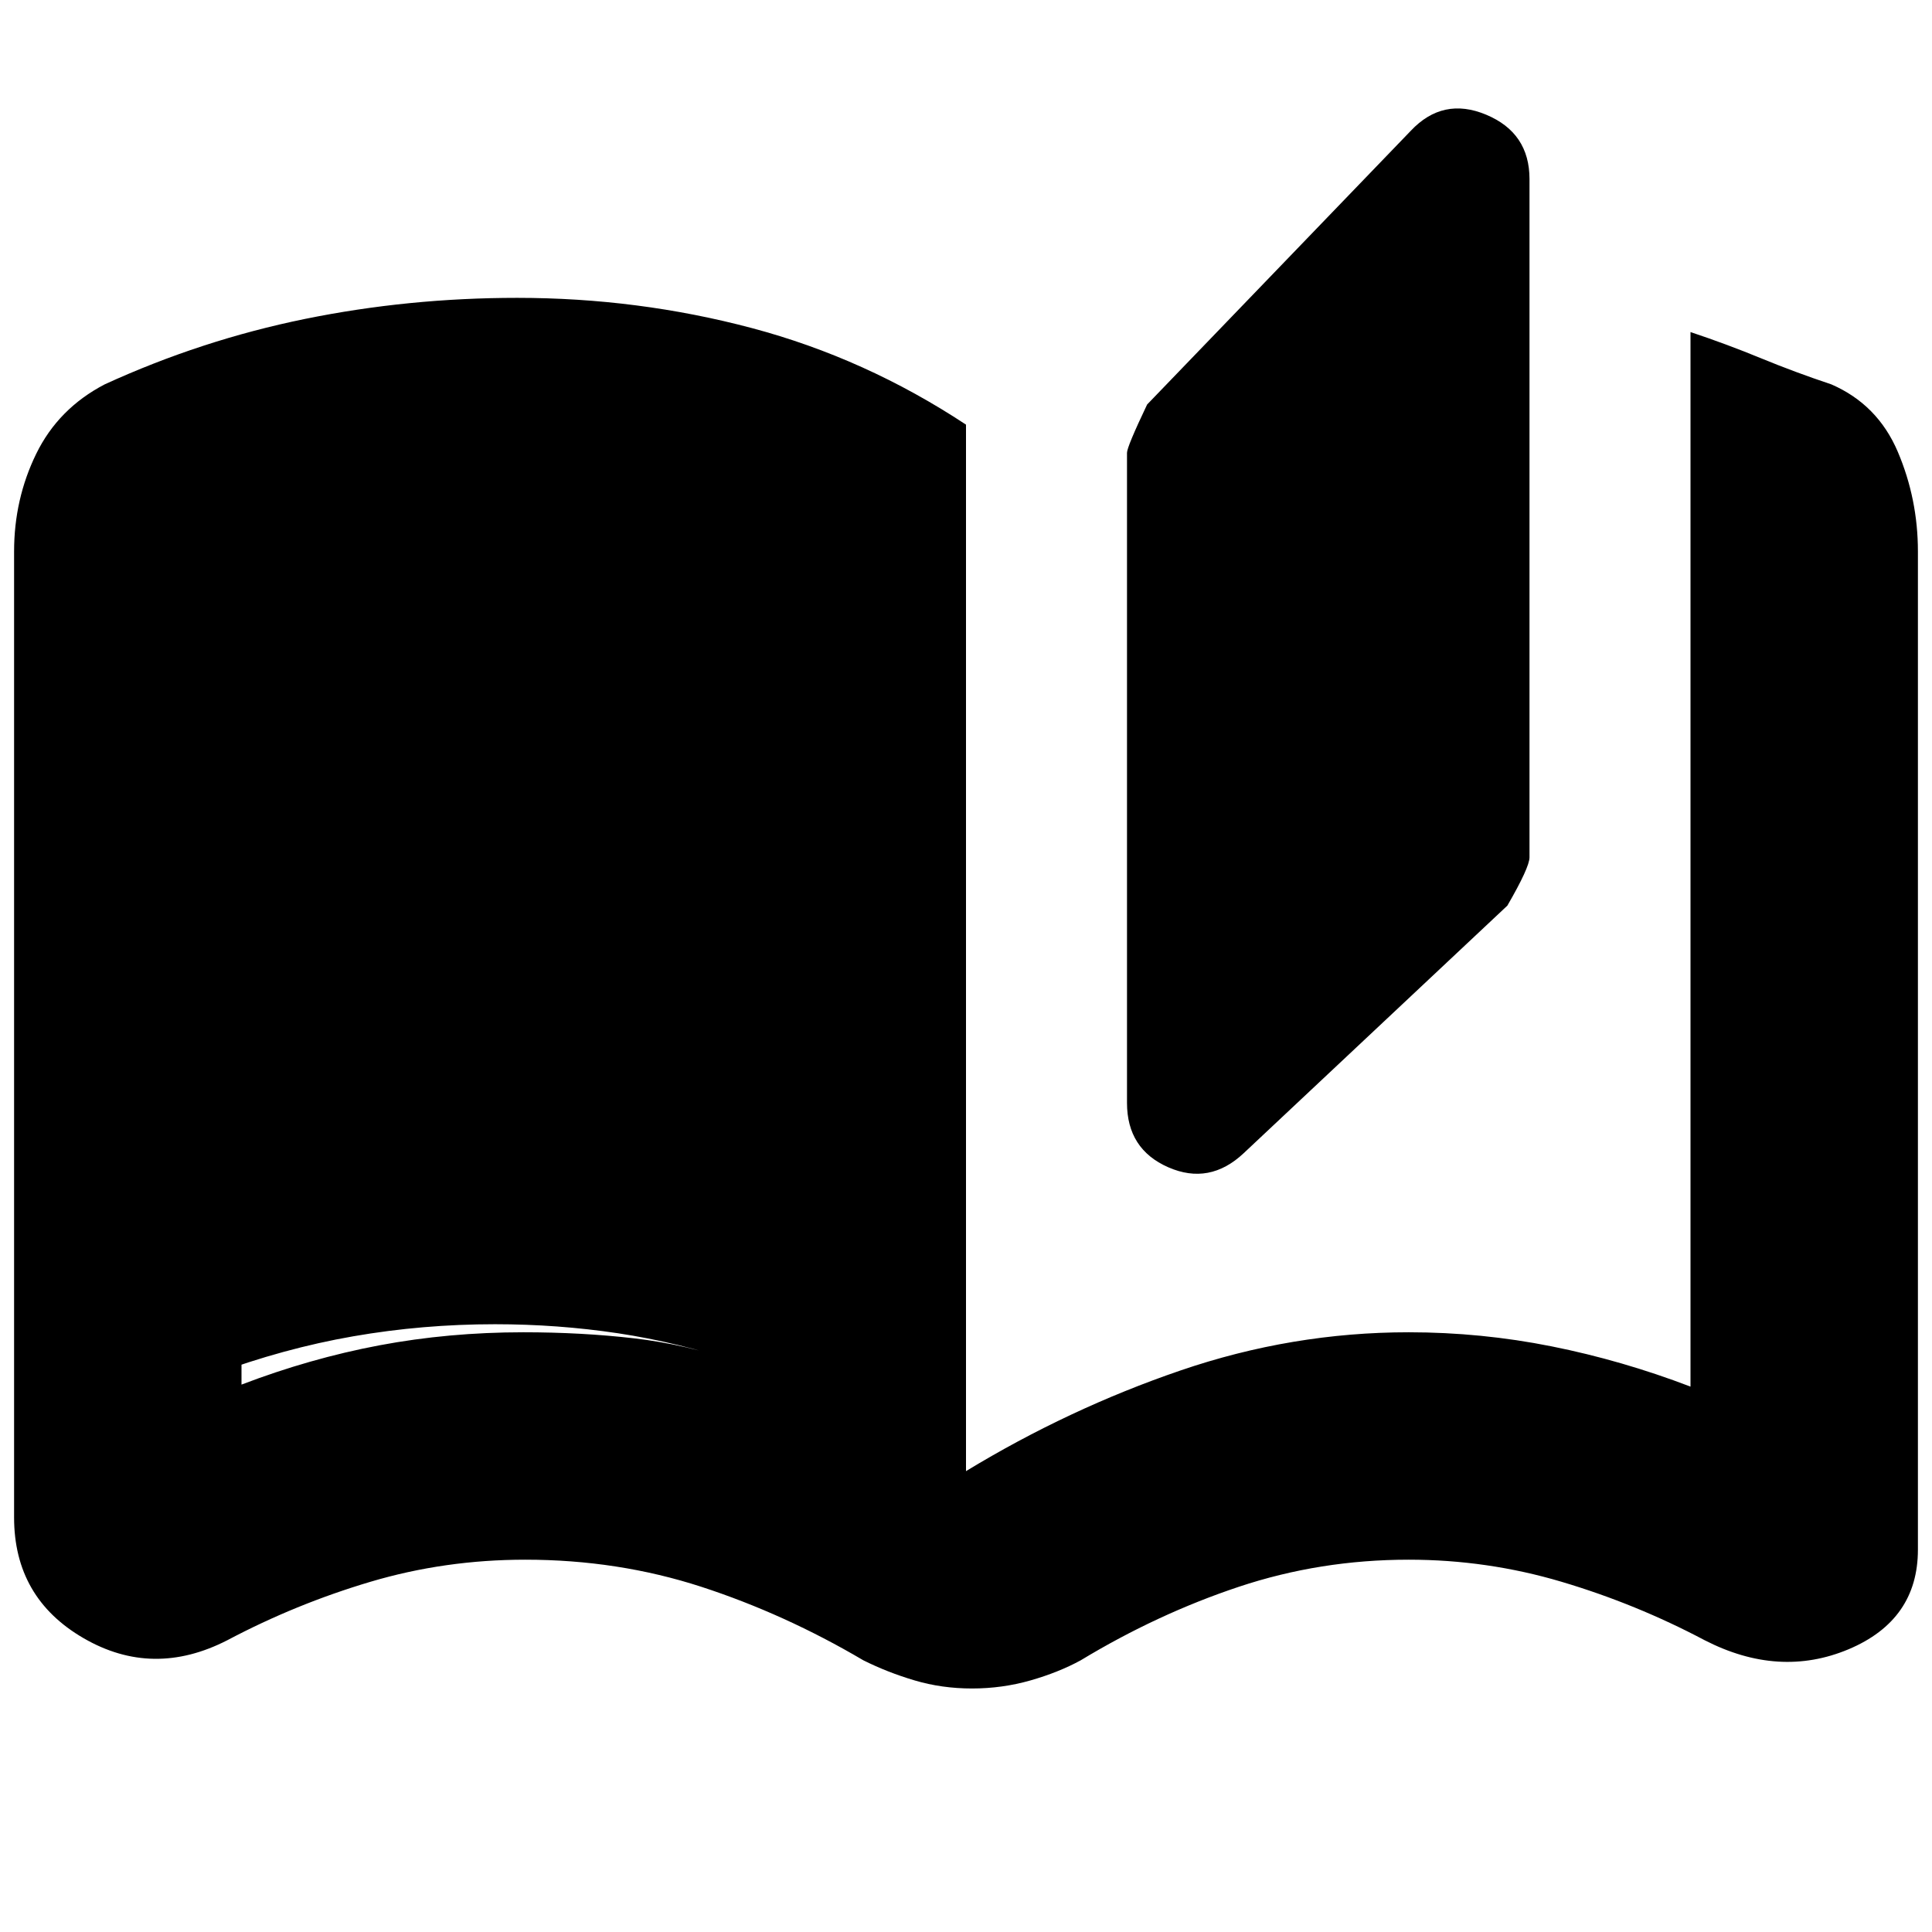 <svg xmlns="http://www.w3.org/2000/svg" height="24" width="24"><path d="M12.075 20.975Q11.7 20.975 11.363 20.875Q11.025 20.775 10.725 20.625Q9.75 20.05 8.713 19.712Q7.675 19.375 6.525 19.375Q5.525 19.375 4.6 19.65Q3.675 19.925 2.825 20.375Q1.9 20.85 1.038 20.35Q0.175 19.85 0.175 18.85V6.85Q0.175 6.2 0.45 5.637Q0.725 5.075 1.3 4.775Q2.5 4.225 3.788 3.962Q5.075 3.7 6.425 3.7Q7.925 3.7 9.338 4.075Q10.75 4.45 12 5.275V18.275Q13.275 17.5 14.663 17.025Q16.05 16.55 17.5 16.55Q18.4 16.55 19.275 16.725Q20.15 16.9 21 17.225Q21 17.225 21 17.225Q21 17.225 21 17.225V4.125Q21.45 4.275 21.875 4.45Q22.3 4.625 22.75 4.775Q23.325 5.025 23.575 5.612Q23.825 6.2 23.825 6.85V19.25Q23.825 20.125 22.963 20.488Q22.1 20.85 21.175 20.375Q20.325 19.925 19.4 19.65Q18.475 19.375 17.5 19.375Q16.4 19.375 15.388 19.712Q14.375 20.05 13.425 20.625Q13.15 20.775 12.8 20.875Q12.45 20.975 12.075 20.975ZM15.45 14.325Q15.025 14.725 14.512 14.5Q14 14.275 14 13.7V5.625Q14 5.55 14.25 5.025L17.525 1.625Q17.925 1.2 18.462 1.425Q19 1.65 19 2.225V10.65Q19 10.775 18.725 11.25ZM9.175 16.925V7.05Q8.525 6.775 7.875 6.662Q7.225 6.55 6.5 6.55Q5.55 6.55 4.688 6.688Q3.825 6.825 3 7.1Q3 7.1 3 7.1Q3 7.1 3 7.1V17.2Q3 17.2 3 17.2Q3 17.2 3 17.2Q3.85 16.875 4.713 16.712Q5.575 16.55 6.5 16.55Q7.225 16.55 7.875 16.625Q8.525 16.7 9.175 16.925ZM9.175 16.925Q8.425 16.675 7.675 16.562Q6.925 16.45 6.15 16.45Q5.25 16.45 4.388 16.6Q3.525 16.75 2.65 17.075Q2.65 17.075 2.65 17.075Q2.65 17.075 2.65 17.075V7.05Q2.65 7.05 2.65 7.05Q2.65 7.05 2.65 7.05Q3.475 6.75 4.35 6.588Q5.225 6.425 6.15 6.425Q6.925 6.425 7.688 6.575Q8.45 6.725 9.175 7.025Z"/></svg>